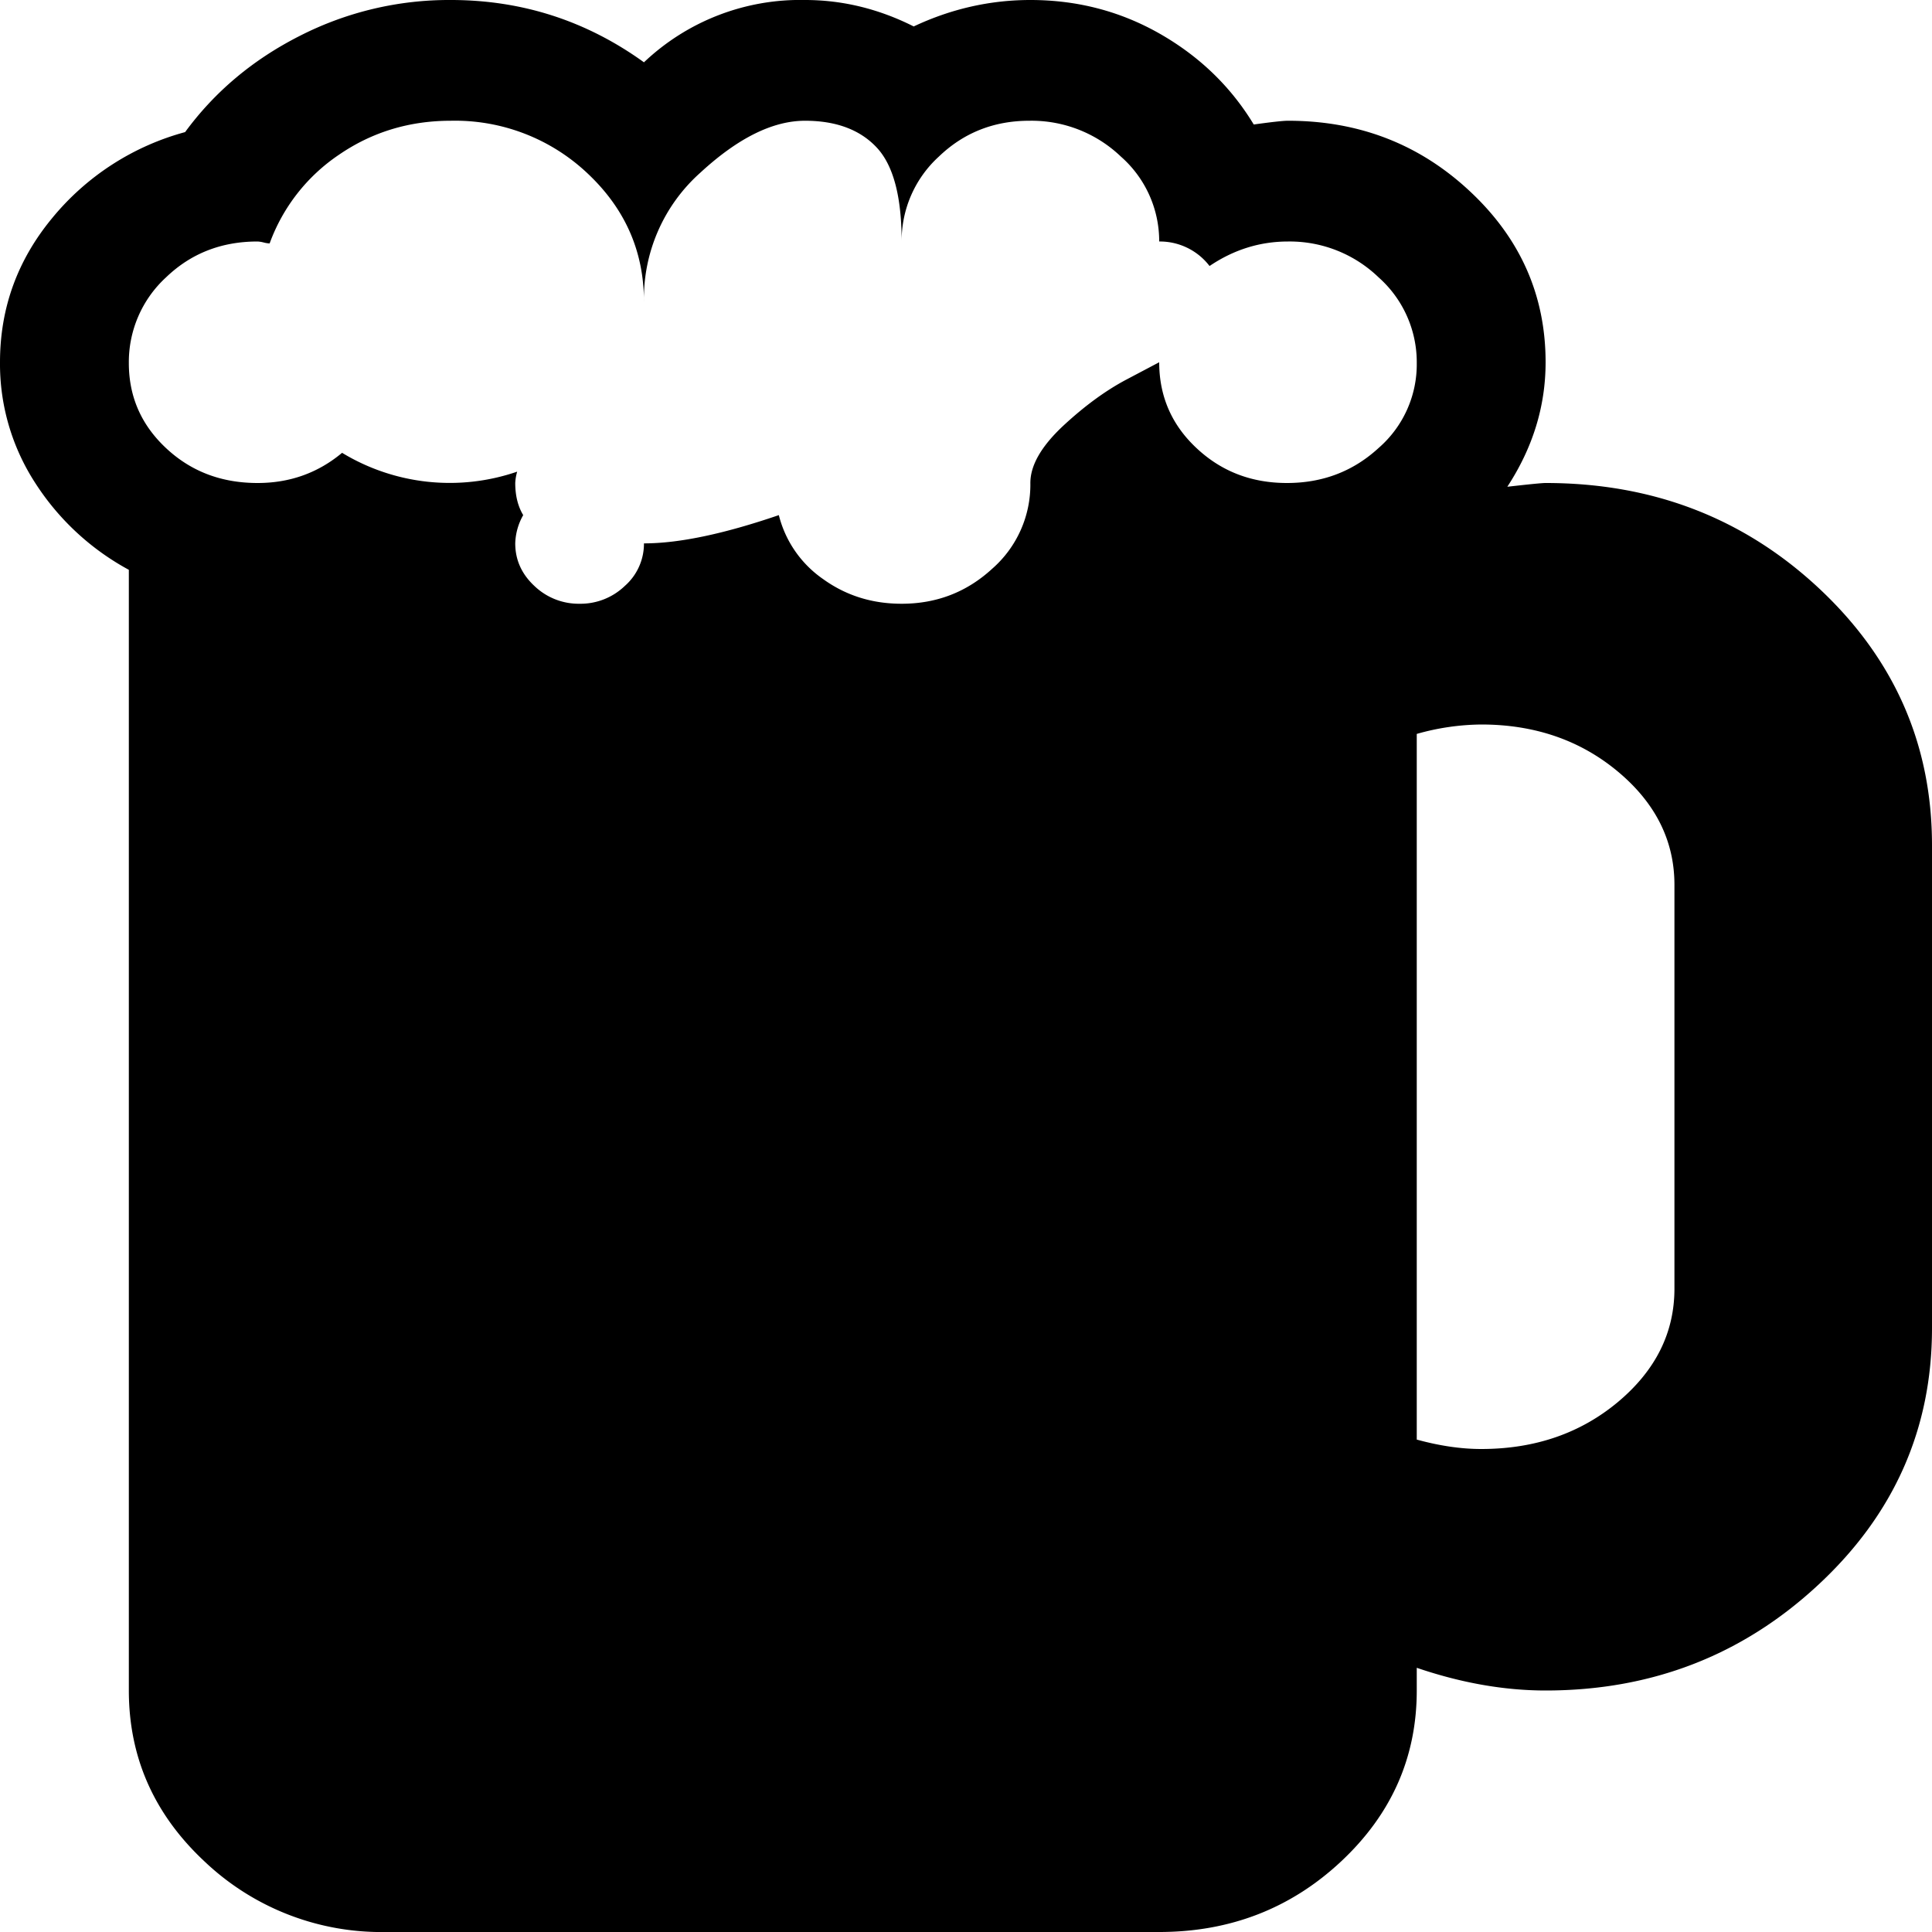 <svg width="16" height="16" fill="none" xmlns="http://www.w3.org/2000/svg"><path d="M12.8 14c-.344 0-.7-.063-1.067-.188V14c0 .552-.208 1.023-.625 1.414-.416.39-.92.586-1.508.586H3.2a2.126 2.126 0 0 1-1.508-.586c-.417-.39-.625-.862-.625-1.414V4.719A2.12 2.12 0 0 1 .292 4 1.81 1.81 0 0 1 0 3c0-.448.144-.846.433-1.195a2.15 2.15 0 0 1 1.1-.711c.245-.334.561-.6.95-.797A2.717 2.717 0 0 1 3.733 0c.59 0 1.123.172 1.6.516A1.879 1.879 0 0 1 6.667 0c.31 0 .61.073.9.219C7.877.073 8.2 0 8.533 0c.39 0 .748.094 1.075.281.328.188.586.438.775.75.145-.02.24-.031.284-.031.589 0 1.091.195 1.508.586.417.39.625.862.625 1.414 0 .365-.106.708-.317 1.031.178-.02.284-.031.317-.031.889 0 1.644.292 2.267.875C15.689 5.458 16 6.167 16 7v4c0 .833-.314 1.542-.942 2.125-.627.583-1.38.875-2.258.875zM10.667 2c-.234 0-.45.068-.65.203A.518.518 0 0 0 9.6 2a.933.933 0 0 0-.317-.703A1.07 1.07 0 0 0 8.525 1c-.294 0-.544.099-.75.297A.944.944 0 0 0 7.467 2c0-.375-.07-.635-.209-.781C7.12 1.073 6.922 1 6.667 1c-.267 0-.556.143-.867.43a1.395 1.395 0 0 0-.467 1.07c0-.417-.155-.77-.466-1.063A1.597 1.597 0 0 0 3.733 1c-.344 0-.652.094-.925.281a1.505 1.505 0 0 0-.575.735.242.242 0 0 1-.05-.008.242.242 0 0 0-.05-.008c-.3 0-.552.099-.758.297a.952.952 0 0 0-.308.71c0 .277.102.511.308.704.206.193.458.289.758.289.267 0 .5-.083.7-.25a1.718 1.718 0 0 0 1.45.156.403.403 0 0 0-.016.094c0 .104.022.193.066.266a.501.501 0 0 0-.066.234c0 .135.052.253.158.352A.53.53 0 0 0 4.8 5a.53.53 0 0 0 .375-.148.466.466 0 0 0 .158-.352c.29 0 .661-.078 1.117-.234a.914.914 0 0 0 .367.53c.189.136.405.204.65.204.289 0 .539-.096.75-.29A.925.925 0 0 0 8.533 4c0-.146.09-.302.267-.469.178-.166.356-.297.533-.39L9.6 3c0 .281.103.518.308.71.206.194.456.29.75.29.295 0 .548-.096.759-.29a.917.917 0 0 0 .316-.702.94.94 0 0 0-.316-.711 1.06 1.06 0 0 0-.75-.297zm3.2 5.328c0-.364-.156-.677-.467-.937-.311-.26-.689-.391-1.133-.391a2.01 2.01 0 0 0-.534.078v5.844c.19.052.367.078.534.078.444 0 .822-.13 1.133-.39.311-.261.467-.573.467-.938V7.328zM7.467 2v.078V2z" fill="currentColor"/></svg>